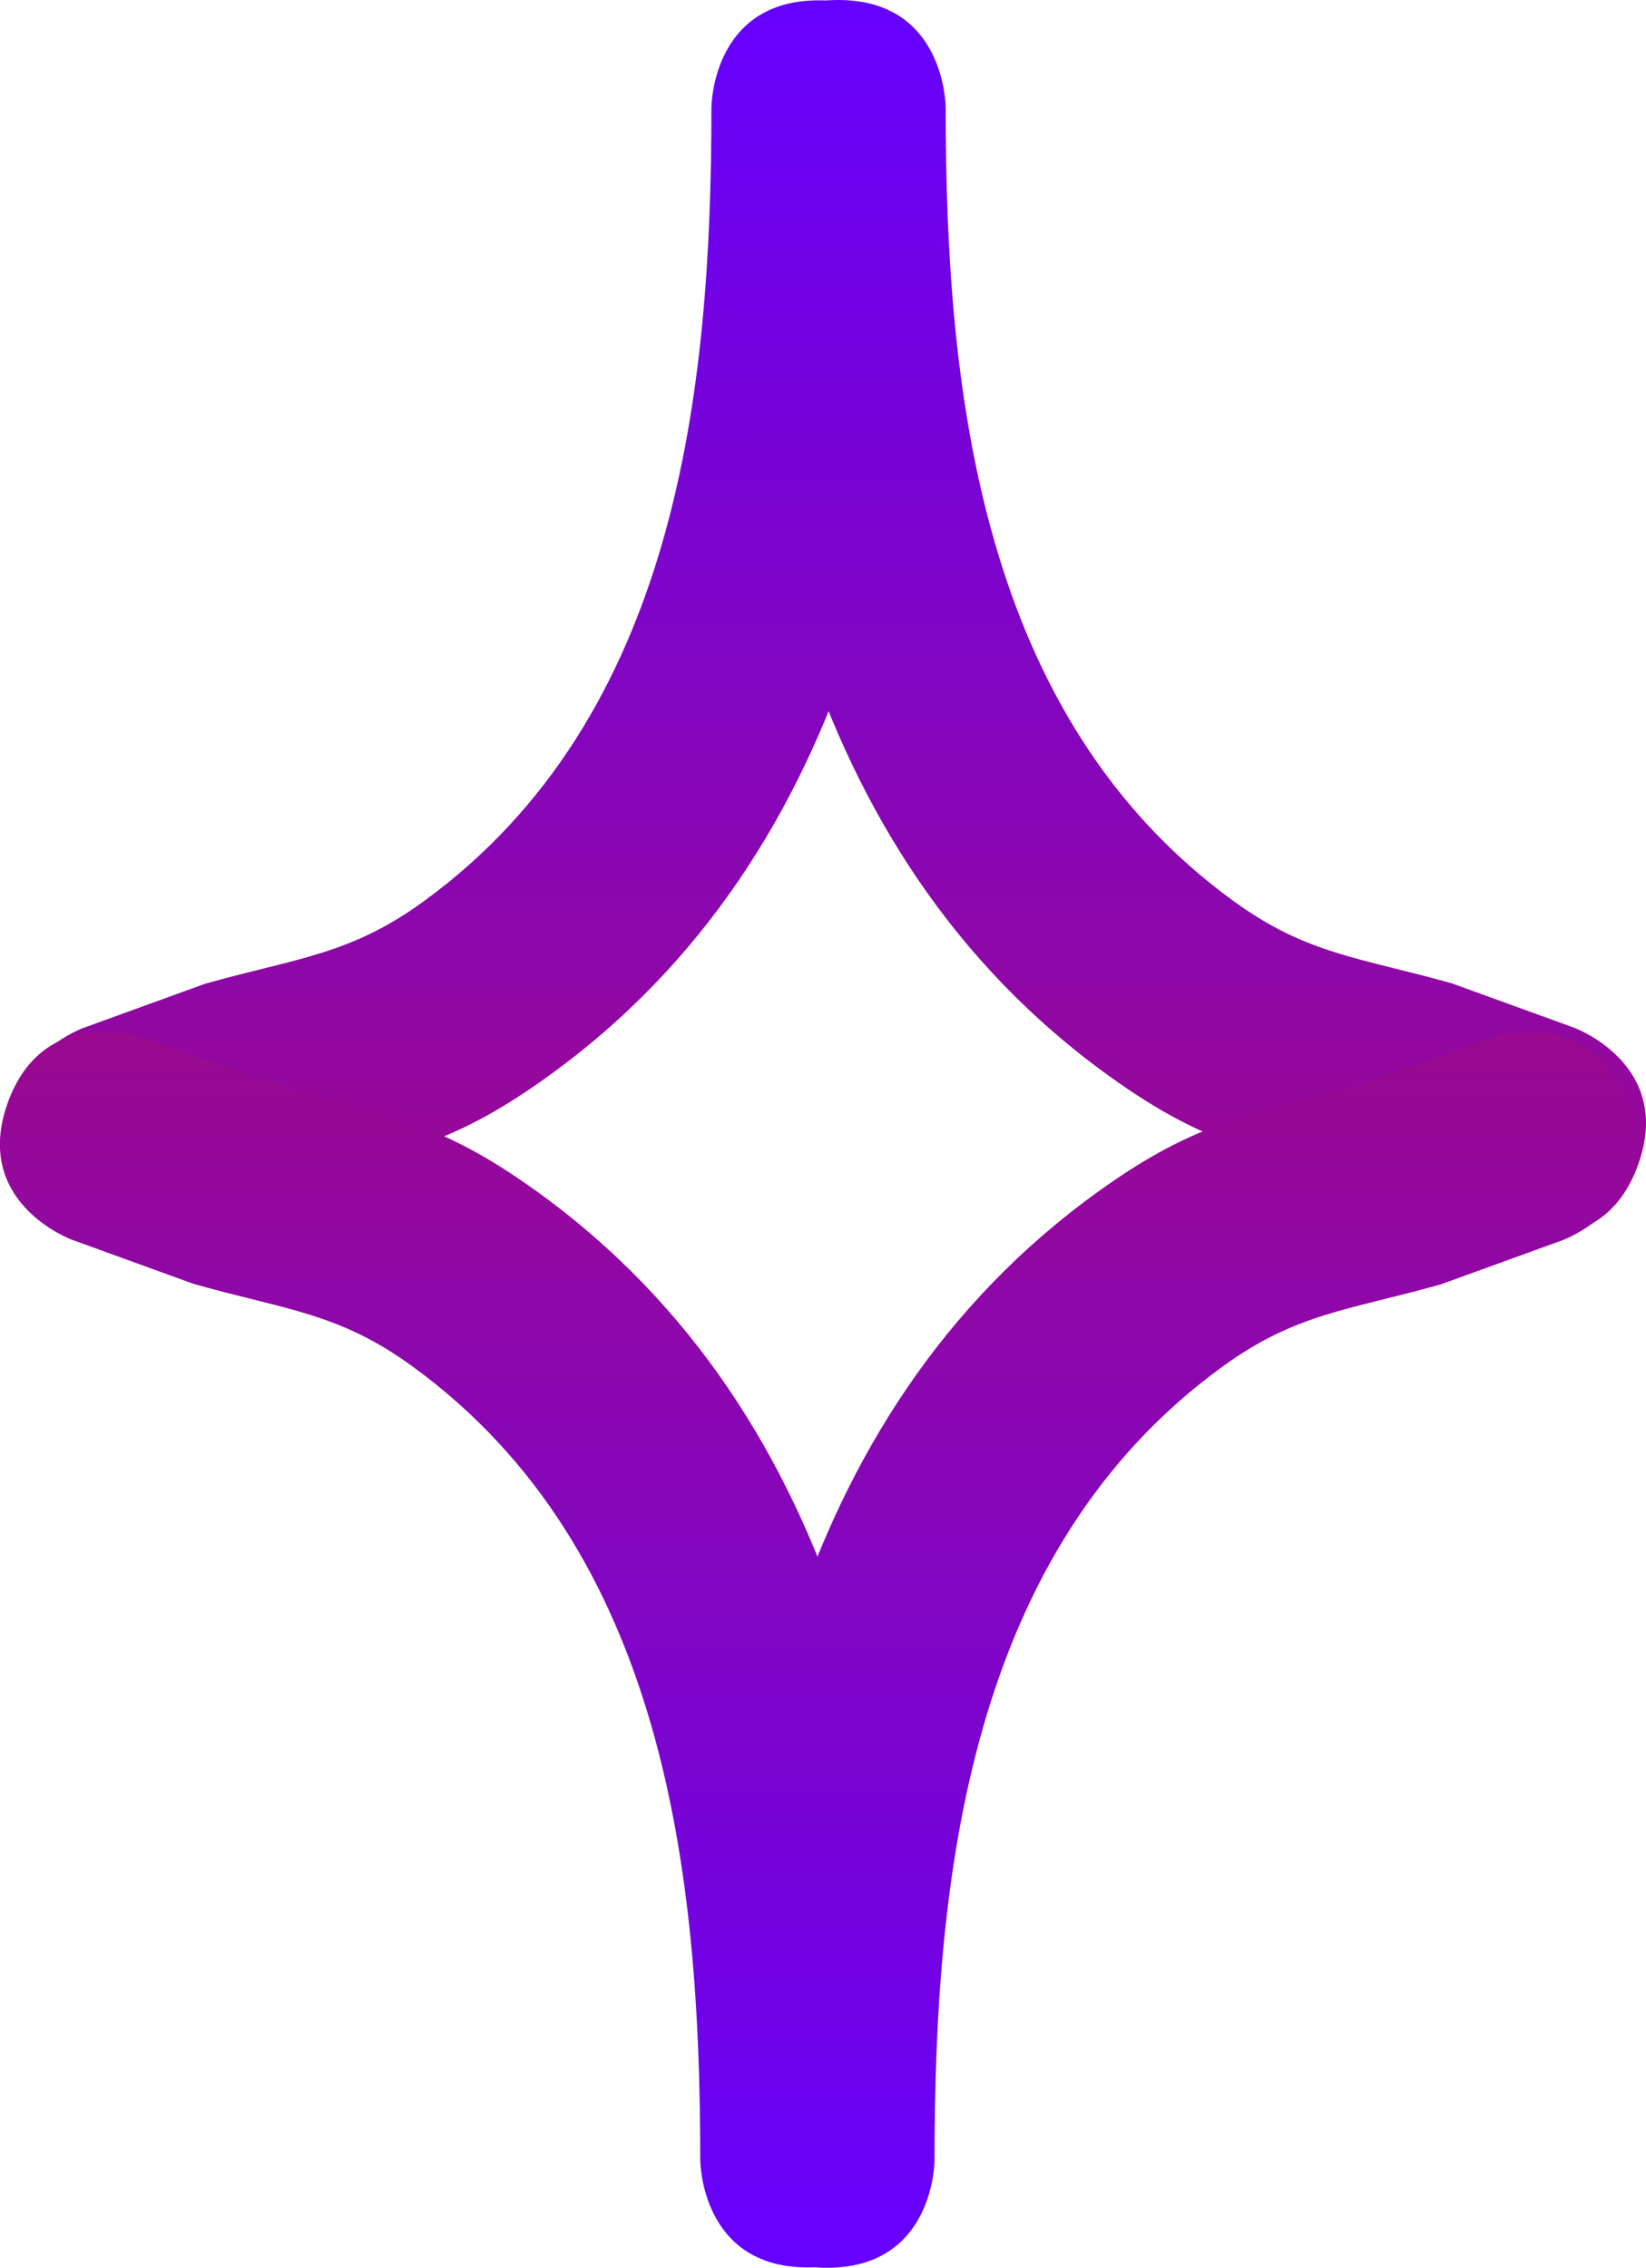 <svg version="1.1" xmlns="http://www.w3.org/2000/svg" xmlns:xlink="http://www.w3.org/1999/xlink" width="38.34" height="52.827" viewBox="0,0,38.34,52.827"><defs><linearGradient x1="225.662" y1="146.401" x2="225.662" y2="175.19" gradientUnits="userSpaceOnUse" id="color-1"><stop offset="0" stop-color="#6500ff"/><stop offset="1" stop-color="#9a098f"/></linearGradient><linearGradient x1="242.431" y1="146.393" x2="242.431" y2="175.182" gradientUnits="userSpaceOnUse" id="color-2"><stop offset="0" stop-color="#6500ff"/><stop offset="1" stop-color="#9a098f"/></linearGradient><linearGradient x1="225.404" y1="170.423" x2="225.404" y2="199.212" gradientUnits="userSpaceOnUse" id="color-3"><stop offset="0" stop-color="#9a098f"/><stop offset="1" stop-color="#6500ff"/></linearGradient><linearGradient x1="242.172" y1="170.431" x2="242.172" y2="199.22" gradientUnits="userSpaceOnUse" id="color-4"><stop offset="0" stop-color="#9a098f"/><stop offset="1" stop-color="#6500ff"/></linearGradient></defs><g transform="translate(-214.748,-146.393)"><g data-paper-data="{&quot;isPaintingLayer&quot;:true}" fill-rule="nonzero" stroke="none" stroke-width="0.5" stroke-linecap="butt" stroke-linejoin="miter" stroke-miterlimit="10" stroke-dasharray="" stroke-dashoffset="0" style="mix-blend-mode: normal"><g><path d="M215.193,173.543c-0.854,-2.349 1.495,-3.204 1.495,-3.204l2.838,-1.03c2.16,-0.607 3.374,-0.672 5.084,-1.915c5.906,-4.292 6.709,-11.87 6.709,-18.493c0,0 0,-2.5 2.5,-2.5c2.5,0 2.5,2.5 2.5,2.5c0,8.275 -1.519,17.324 -8.816,22.572c-2.386,1.716 -3.549,1.756 -6.434,2.592l-2.671,0.973c0,0 -2.349,0.854 -3.204,-1.495z" fill="url(#color-1)"/><path d="M249.696,175.03l-2.671,-0.973c-2.886,-0.836 -4.049,-0.877 -6.434,-2.592c-7.297,-5.248 -8.816,-14.296 -8.816,-22.572c0,0 0,-2.5 2.5,-2.5c2.5,0 2.5,2.5 2.5,2.5c0,6.624 0.802,14.201 6.709,18.493c1.71,1.243 2.924,1.307 5.084,1.915l2.838,1.03c0,0 2.349,0.854 1.495,3.204c-0.854,2.349 -3.204,1.495 -3.204,1.495z" data-paper-data="{&quot;index&quot;:null}" fill="url(#color-2)"/></g><g data-paper-data="{&quot;index&quot;:null}"><path d="M218.138,170.575l2.671,0.973c2.886,0.836 4.049,0.877 6.434,2.592c7.297,5.248 8.816,14.296 8.816,22.572c0,0 0,2.5 -2.5,2.5c-2.5,0 -2.5,-2.5 -2.5,-2.5c0,-6.624 -0.802,-14.201 -6.709,-18.493c-1.71,-1.243 -2.924,-1.307 -5.084,-1.915l-2.838,-1.03c0,0 -2.349,-0.854 -1.495,-3.204c0.854,-2.349 3.204,-1.495 3.204,-1.495z" fill="url(#color-3)"/><path d="M252.642,172.078c0.854,2.349 -1.495,3.204 -1.495,3.204l-2.838,1.03c-2.16,0.607 -3.374,0.672 -5.084,1.915c-5.906,4.292 -6.709,11.87 -6.709,18.493c0,0 0,2.5 -2.5,2.5c-2.5,0 -2.5,-2.5 -2.5,-2.5c0,-8.275 1.519,-17.324 8.816,-22.572c2.386,-1.716 3.549,-1.756 6.434,-2.592l2.671,-0.973c0,0 2.349,-0.854 3.204,1.495z" data-paper-data="{&quot;index&quot;:null}" fill="url(#color-4)"/></g></g></g></svg>